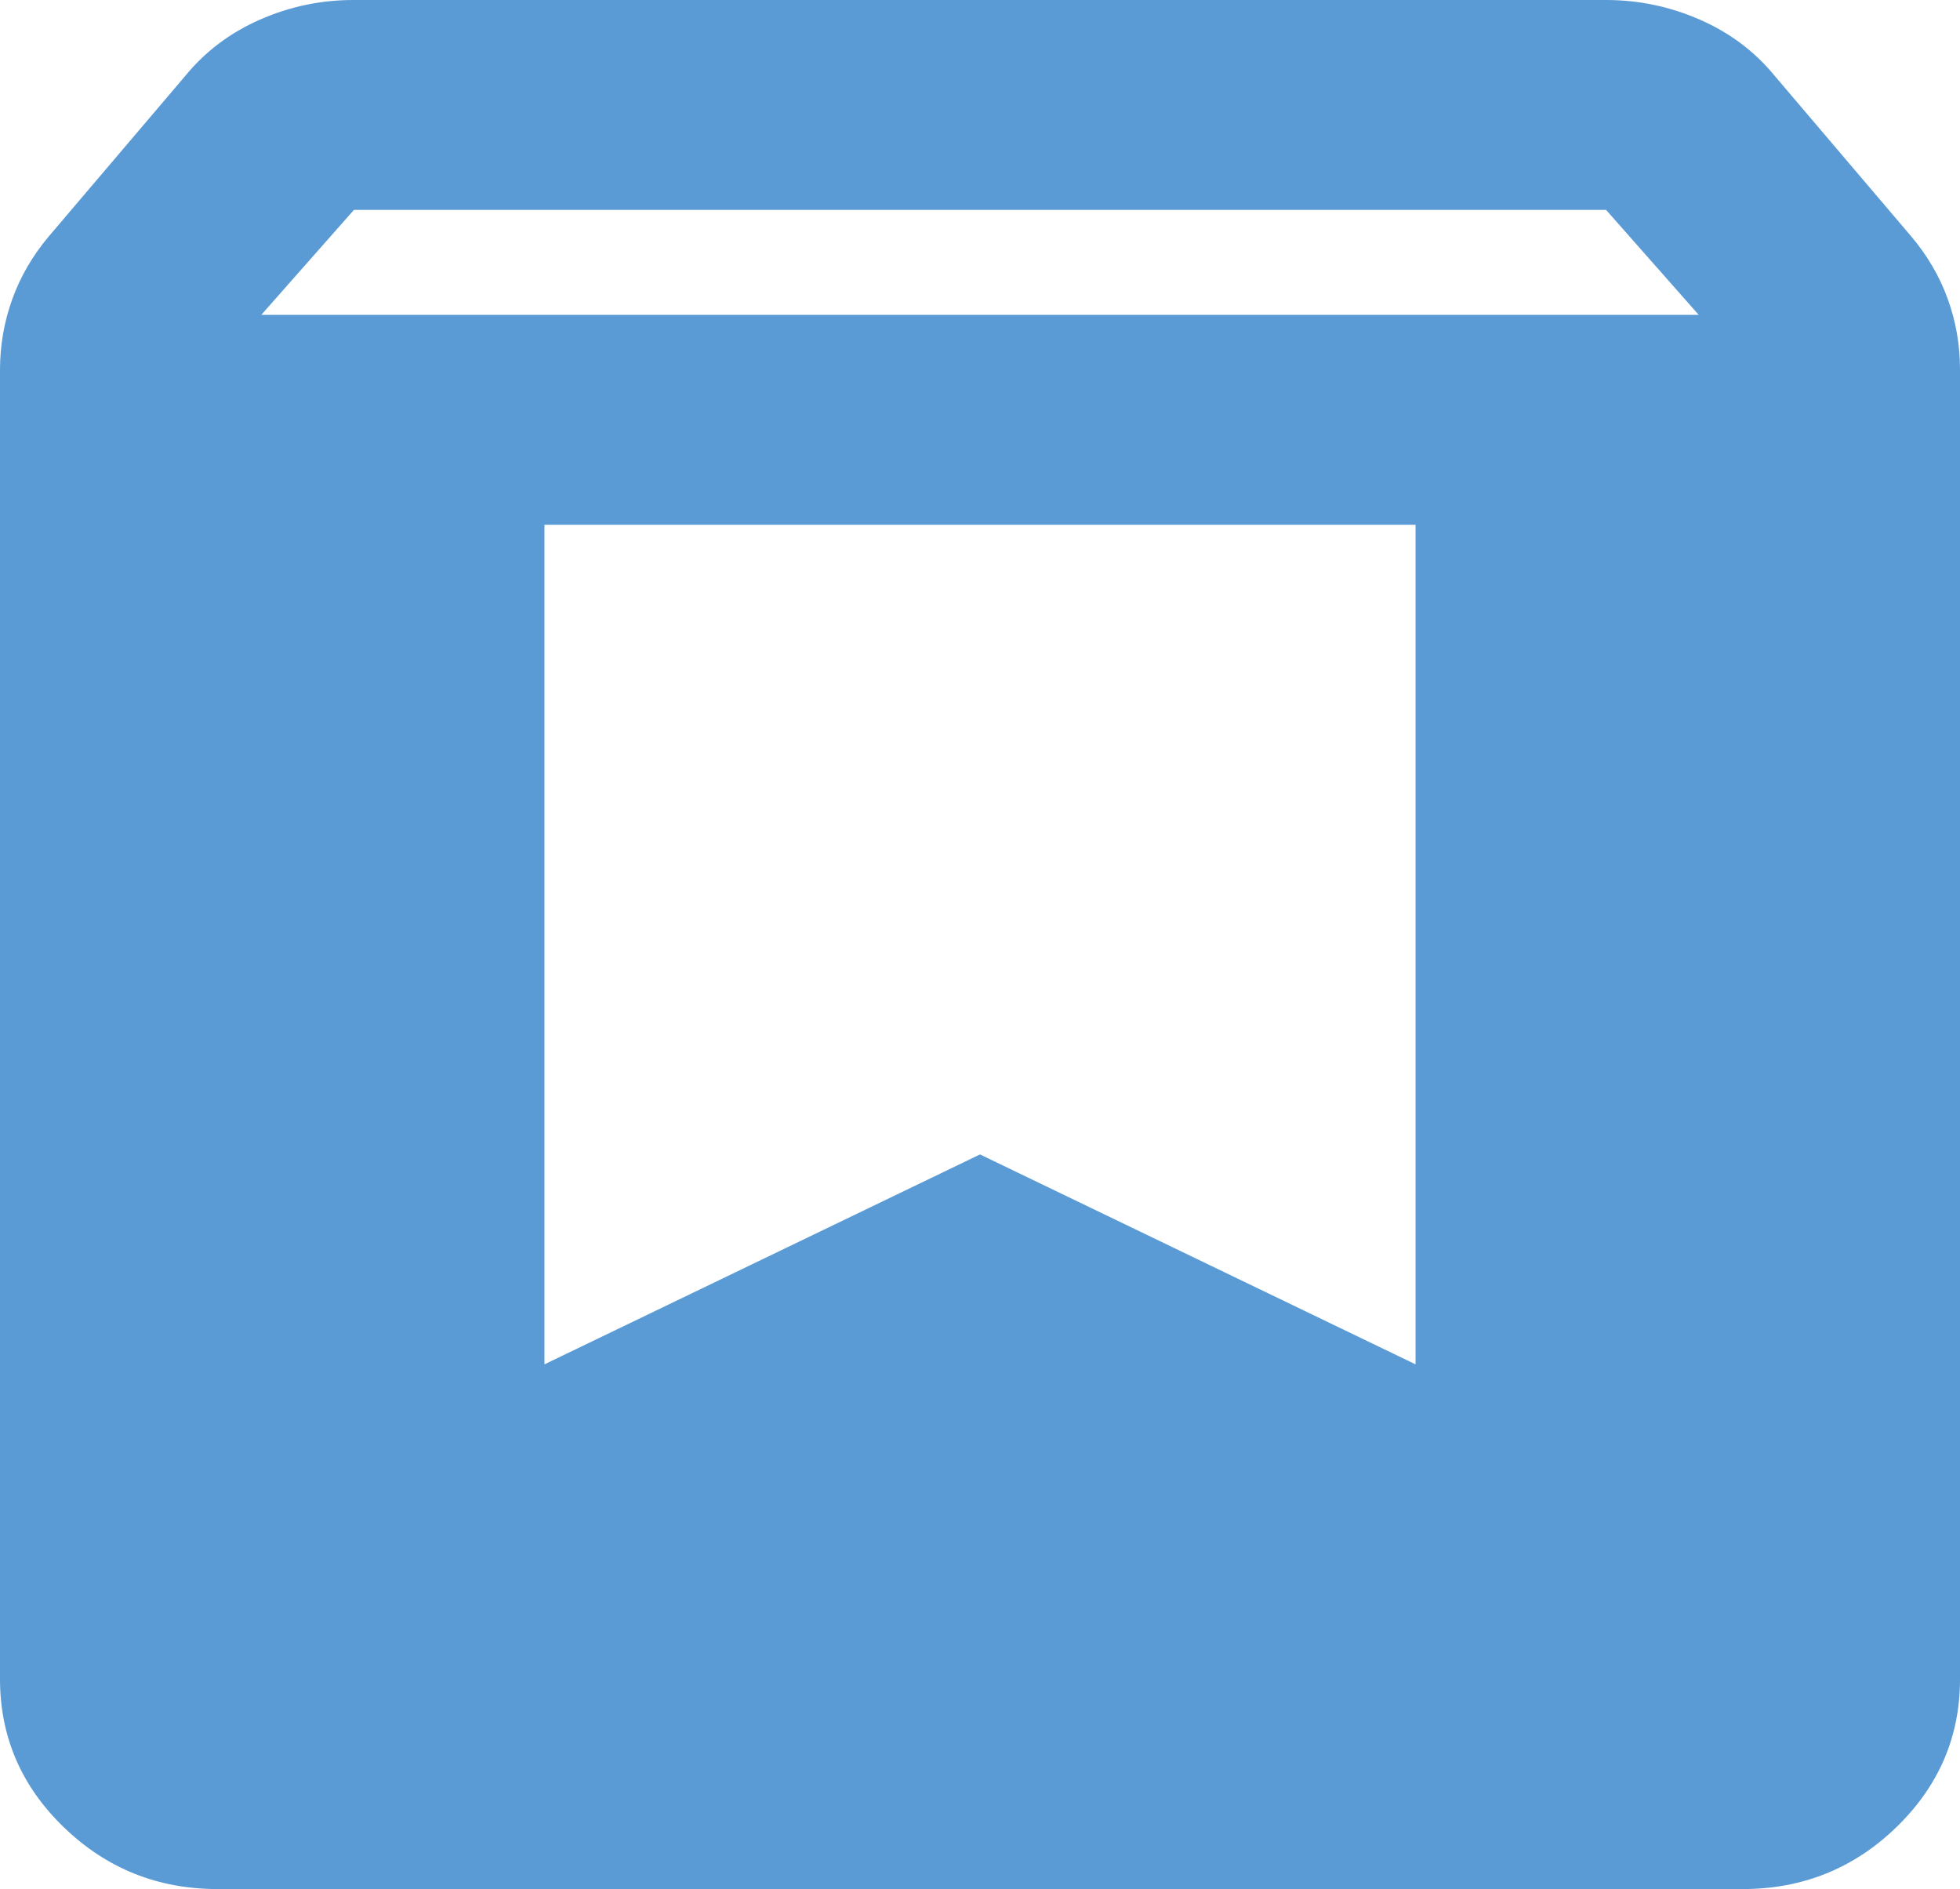 <svg width="55" height="53" viewBox="0 0 55 53" fill="none" xmlns="http://www.w3.org/2000/svg">
<path d="M6.111 53C4.431 53 2.992 52.424 1.797 51.272C0.601 50.119 0.002 48.733 0 47.111V10.379C0 9.692 0.115 9.03 0.345 8.392C0.575 7.754 0.919 7.165 1.375 6.625L5.194 2.135C5.755 1.448 6.454 0.92 7.294 0.551C8.133 0.182 9.012 -0.002 9.931 1.55791e-05H45.069C45.986 1.55791e-05 46.865 0.185 47.706 0.554C48.548 0.923 49.247 1.45 49.806 2.135L53.625 6.625C54.083 7.165 54.428 7.754 54.658 8.392C54.888 9.03 55.002 9.692 55 10.379V47.111C55 48.731 54.402 50.117 53.206 51.272C52.011 52.426 50.572 53.002 48.889 53H6.111ZM7.333 8.833H47.667L45.069 5.889H9.931L7.333 8.833ZM39.722 14.722H15.278V38.278L27.5 32.389L39.722 38.278V14.722Z" fill="#5A9BD5"/>
</svg>
